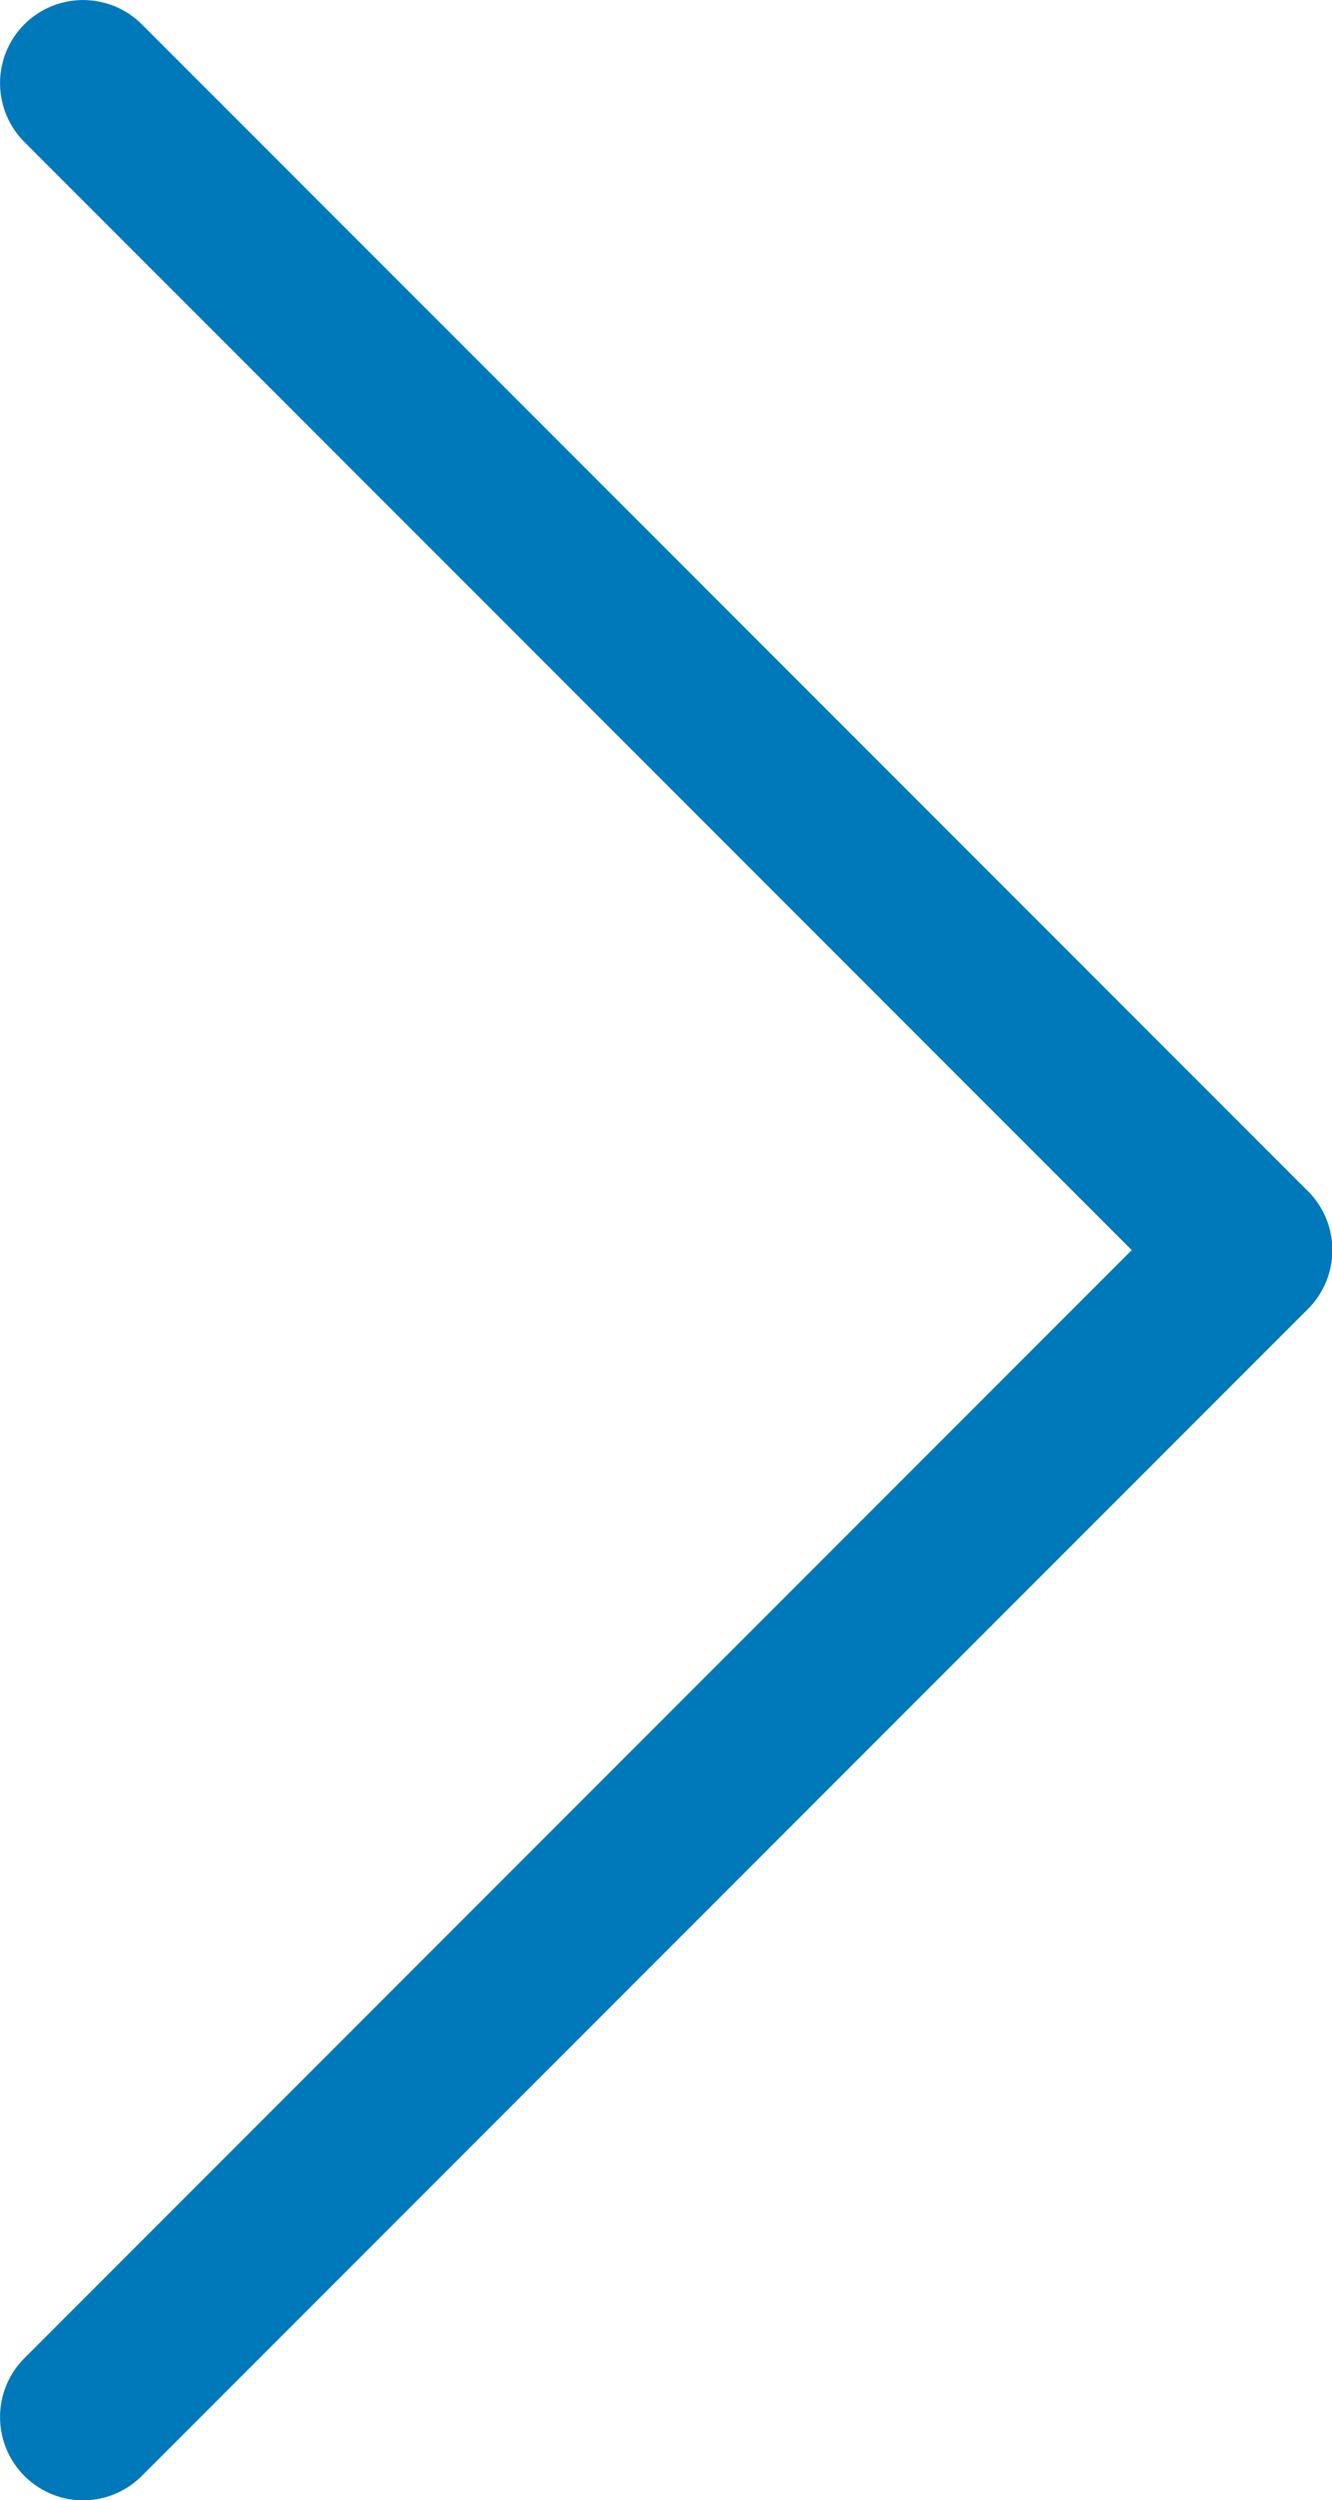 <svg id="Asset_2arrow_r" data-name="Asset 2arrow_r" xmlns="http://www.w3.org/2000/svg" width="7.775" height="14.584" viewBox="0 0 7.775 14.584">
  <g id="Calque_2" data-name="Calque 2" transform="translate(0 0)">
    <path id="Path_52" data-name="Path 52" d="M150.493-664.214a.486.486,0,0,1-.343-.143.486.486,0,0,1,0-.686l6.807-6.807a.486.486,0,0,1,.686,0,.486.486,0,0,1,0,.686l-6.807,6.807A.486.486,0,0,1,150.493-664.214Z" transform="translate(-150.008 678.799)" fill="#0079ba"/>
    <path id="Path_53" data-name="Path 53" d="M157.3-692.214a.487.487,0,0,1-.343-.143l-6.807-6.807a.486.486,0,0,1,0-.686.486.486,0,0,1,.686,0l6.807,6.807a.486.486,0,0,1,0,.685A.487.487,0,0,1,157.3-692.214Z" transform="translate(-150.008 699.992)" fill="#0079ba"/>
  </g>
</svg>
